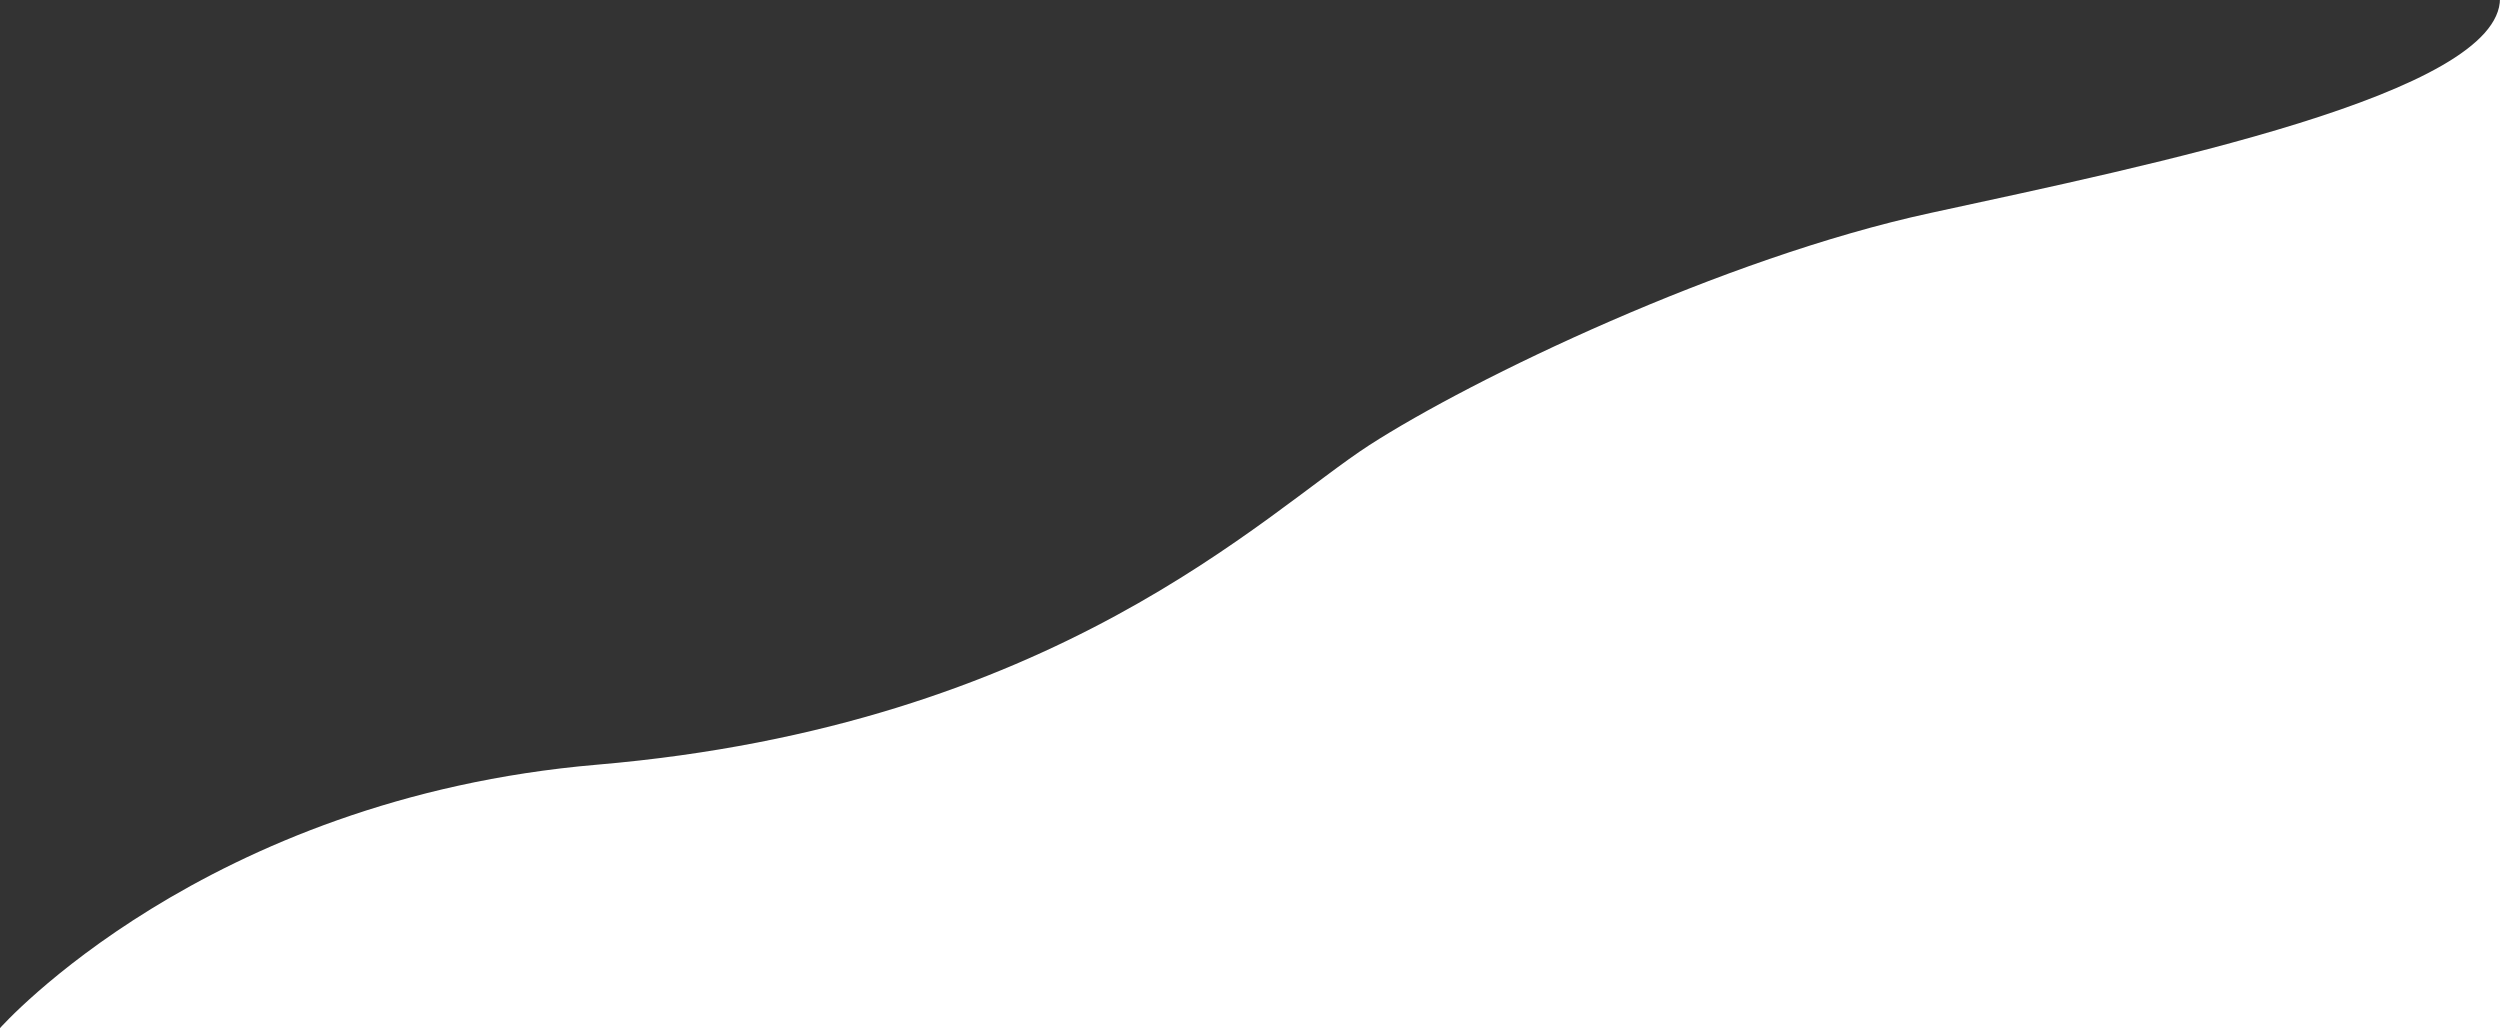 <svg version="1.2" xmlns="http://www.w3.org/2000/svg" viewBox="0 0 1566 644" width="1566" height="644">
	<rect x="0" y="0" width="1566" height="644" fill="#333333" stroke="none"/>
	<title>decoration-01-svg</title>
	<style>
		.s0 { fill: #ffffff } 
	</style>
	<path id="Shape 2" class="s0" d="m1566 644h-1566c0 0 127.5-143.9 374-165 287.2-24.5 418.1-157.7 483.8-200.2 64.4-41.5 221-117.1 351.5-145.4 139.1-30.2 356.7-74.7 356.7-134.4 0-59.7 0 645 0 645z"/>
</svg>